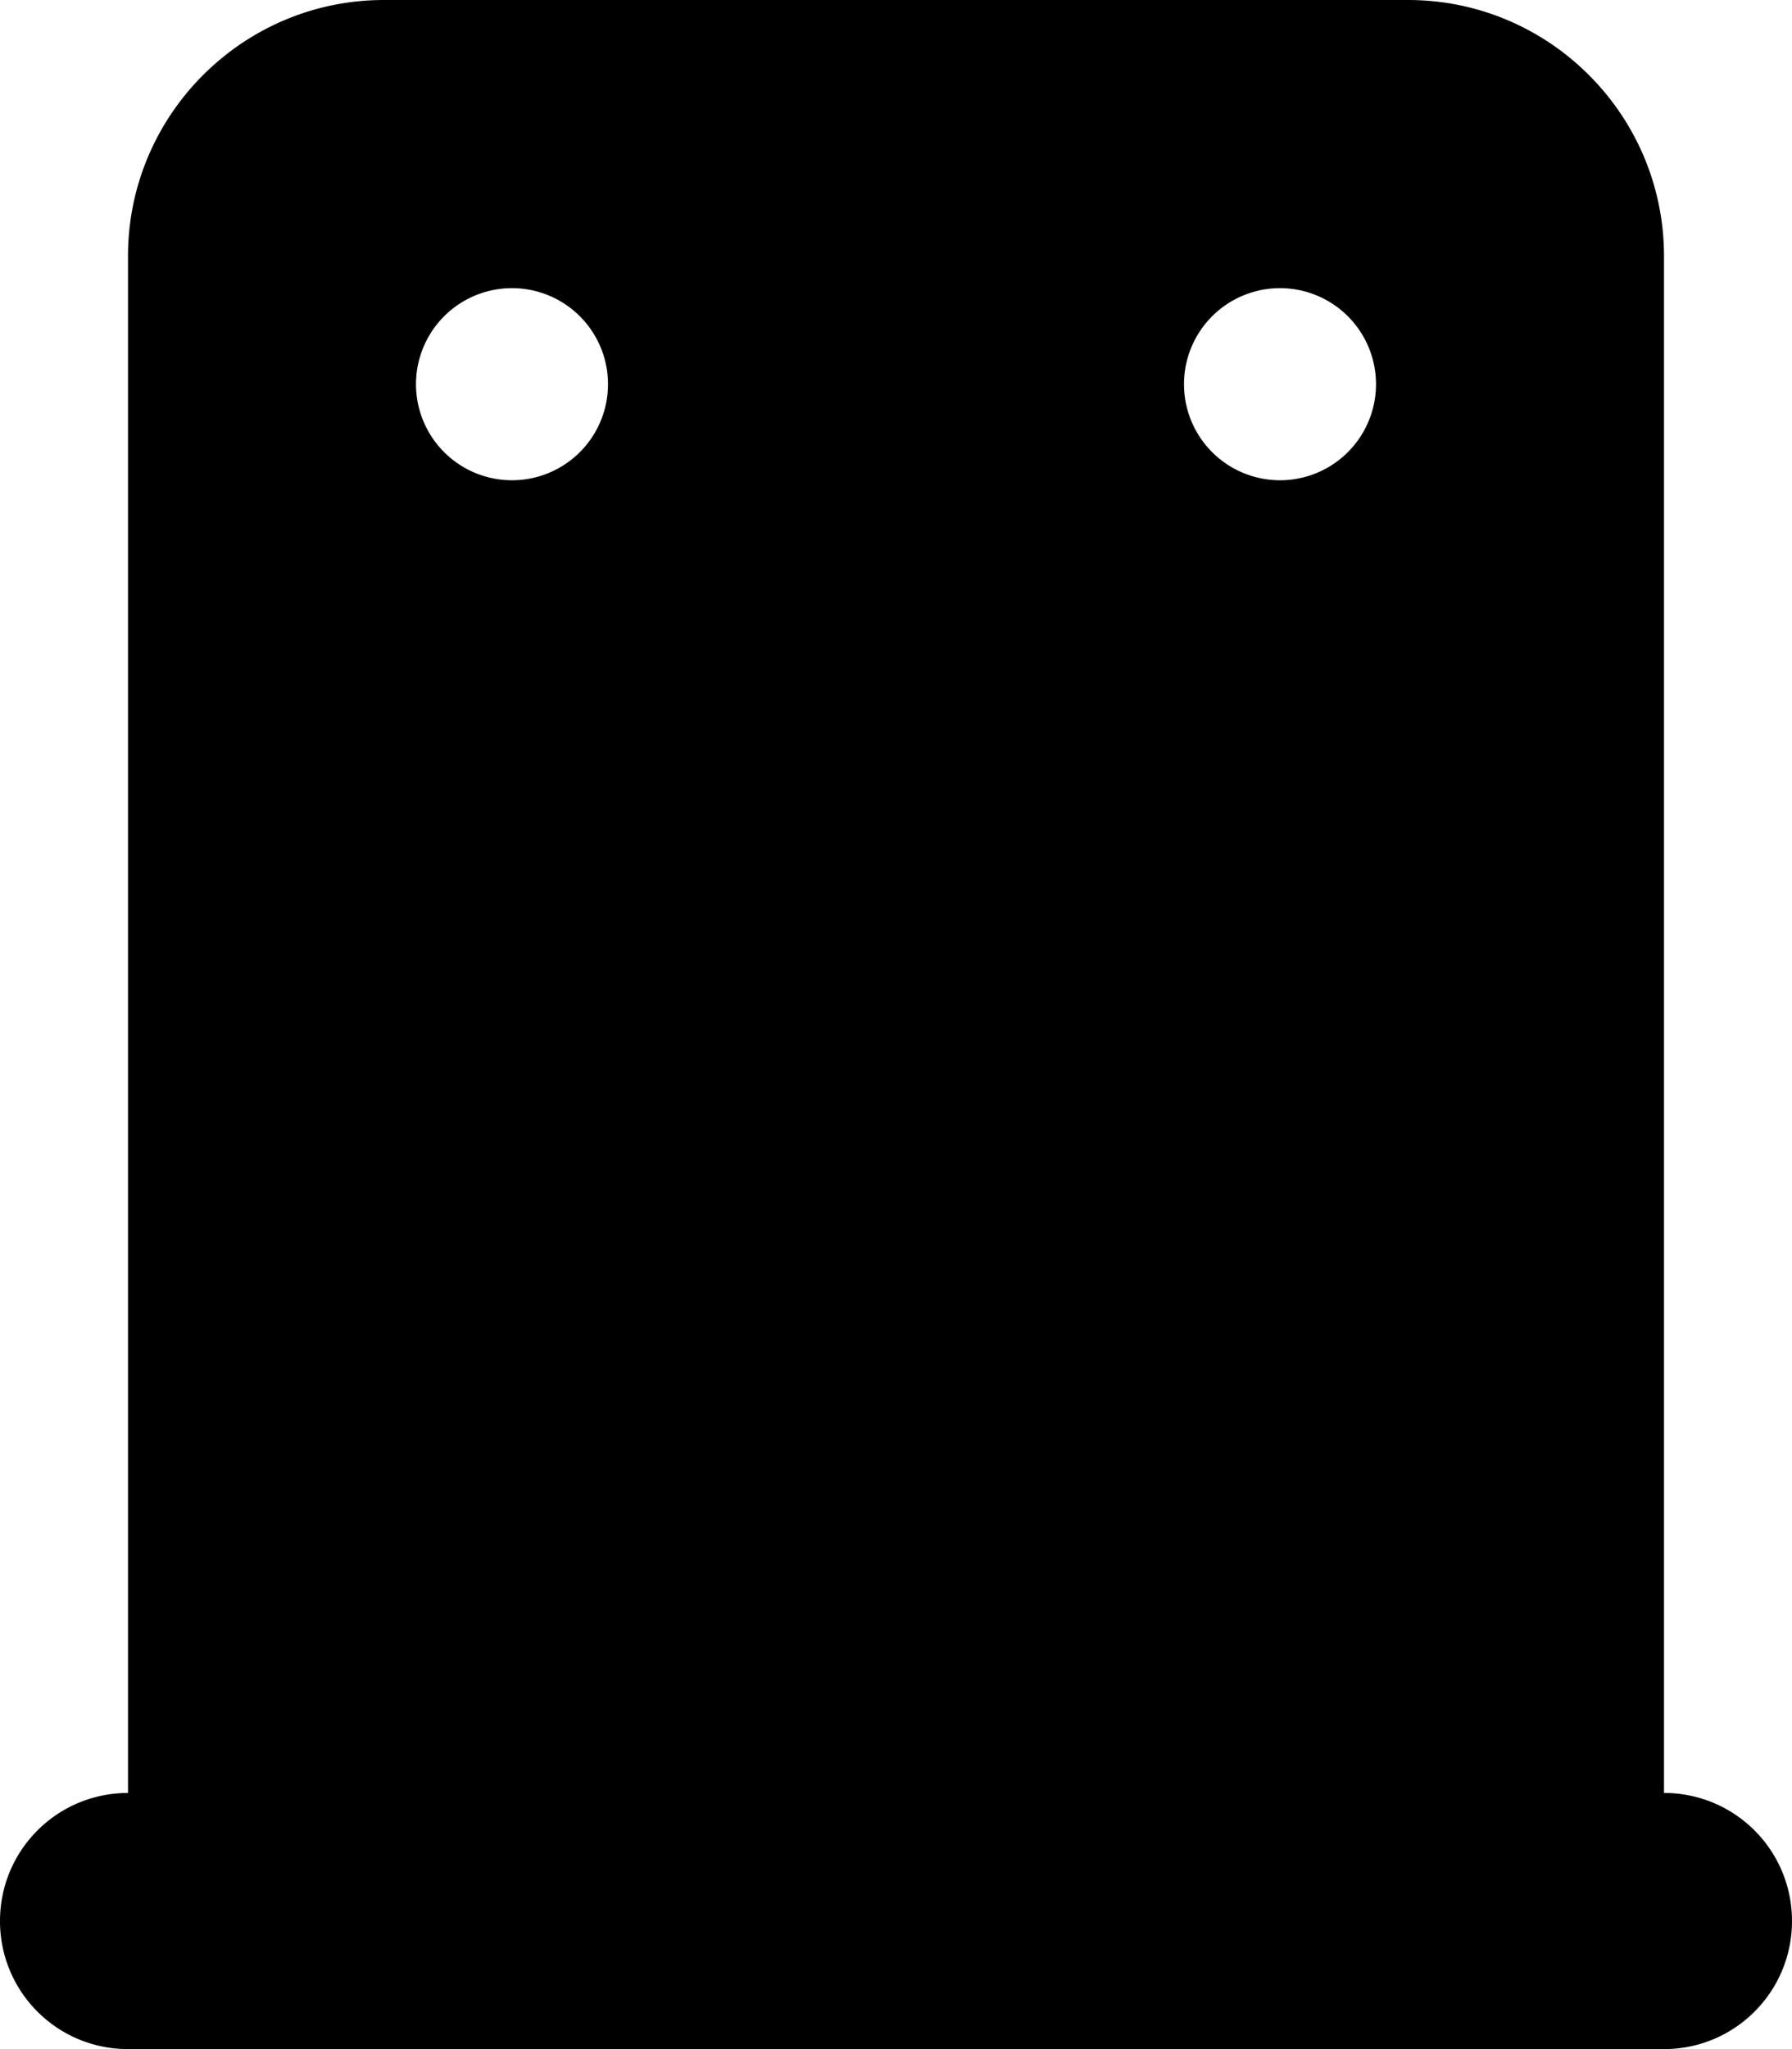 <svg xmlns="http://www.w3.org/2000/svg" viewBox="0 0 448 512"><!--! Font Awesome Pro 7.0.0 by @fontawesome - https://fontawesome.com License - https://fontawesome.com/license (Commercial License) Copyright 2025 Fonticons, Inc. --><path fill="currentColor" d="M96 0C60.7 0 32 28.7 32 64l0 384c-17.7 0-32 14.3-32 32s14.3 32 32 32l384 0c17.7 0 32-14.3 32-32s-14.3-32-32-32l0-384c0-35.3-28.7-64-64-64L96 0zm32 72a24 24 0 1 1 0 48 24 24 0 1 1 0-48zM296 96a24 24 0 1 1 48 0 24 24 0 1 1 -48 0z"/></svg>